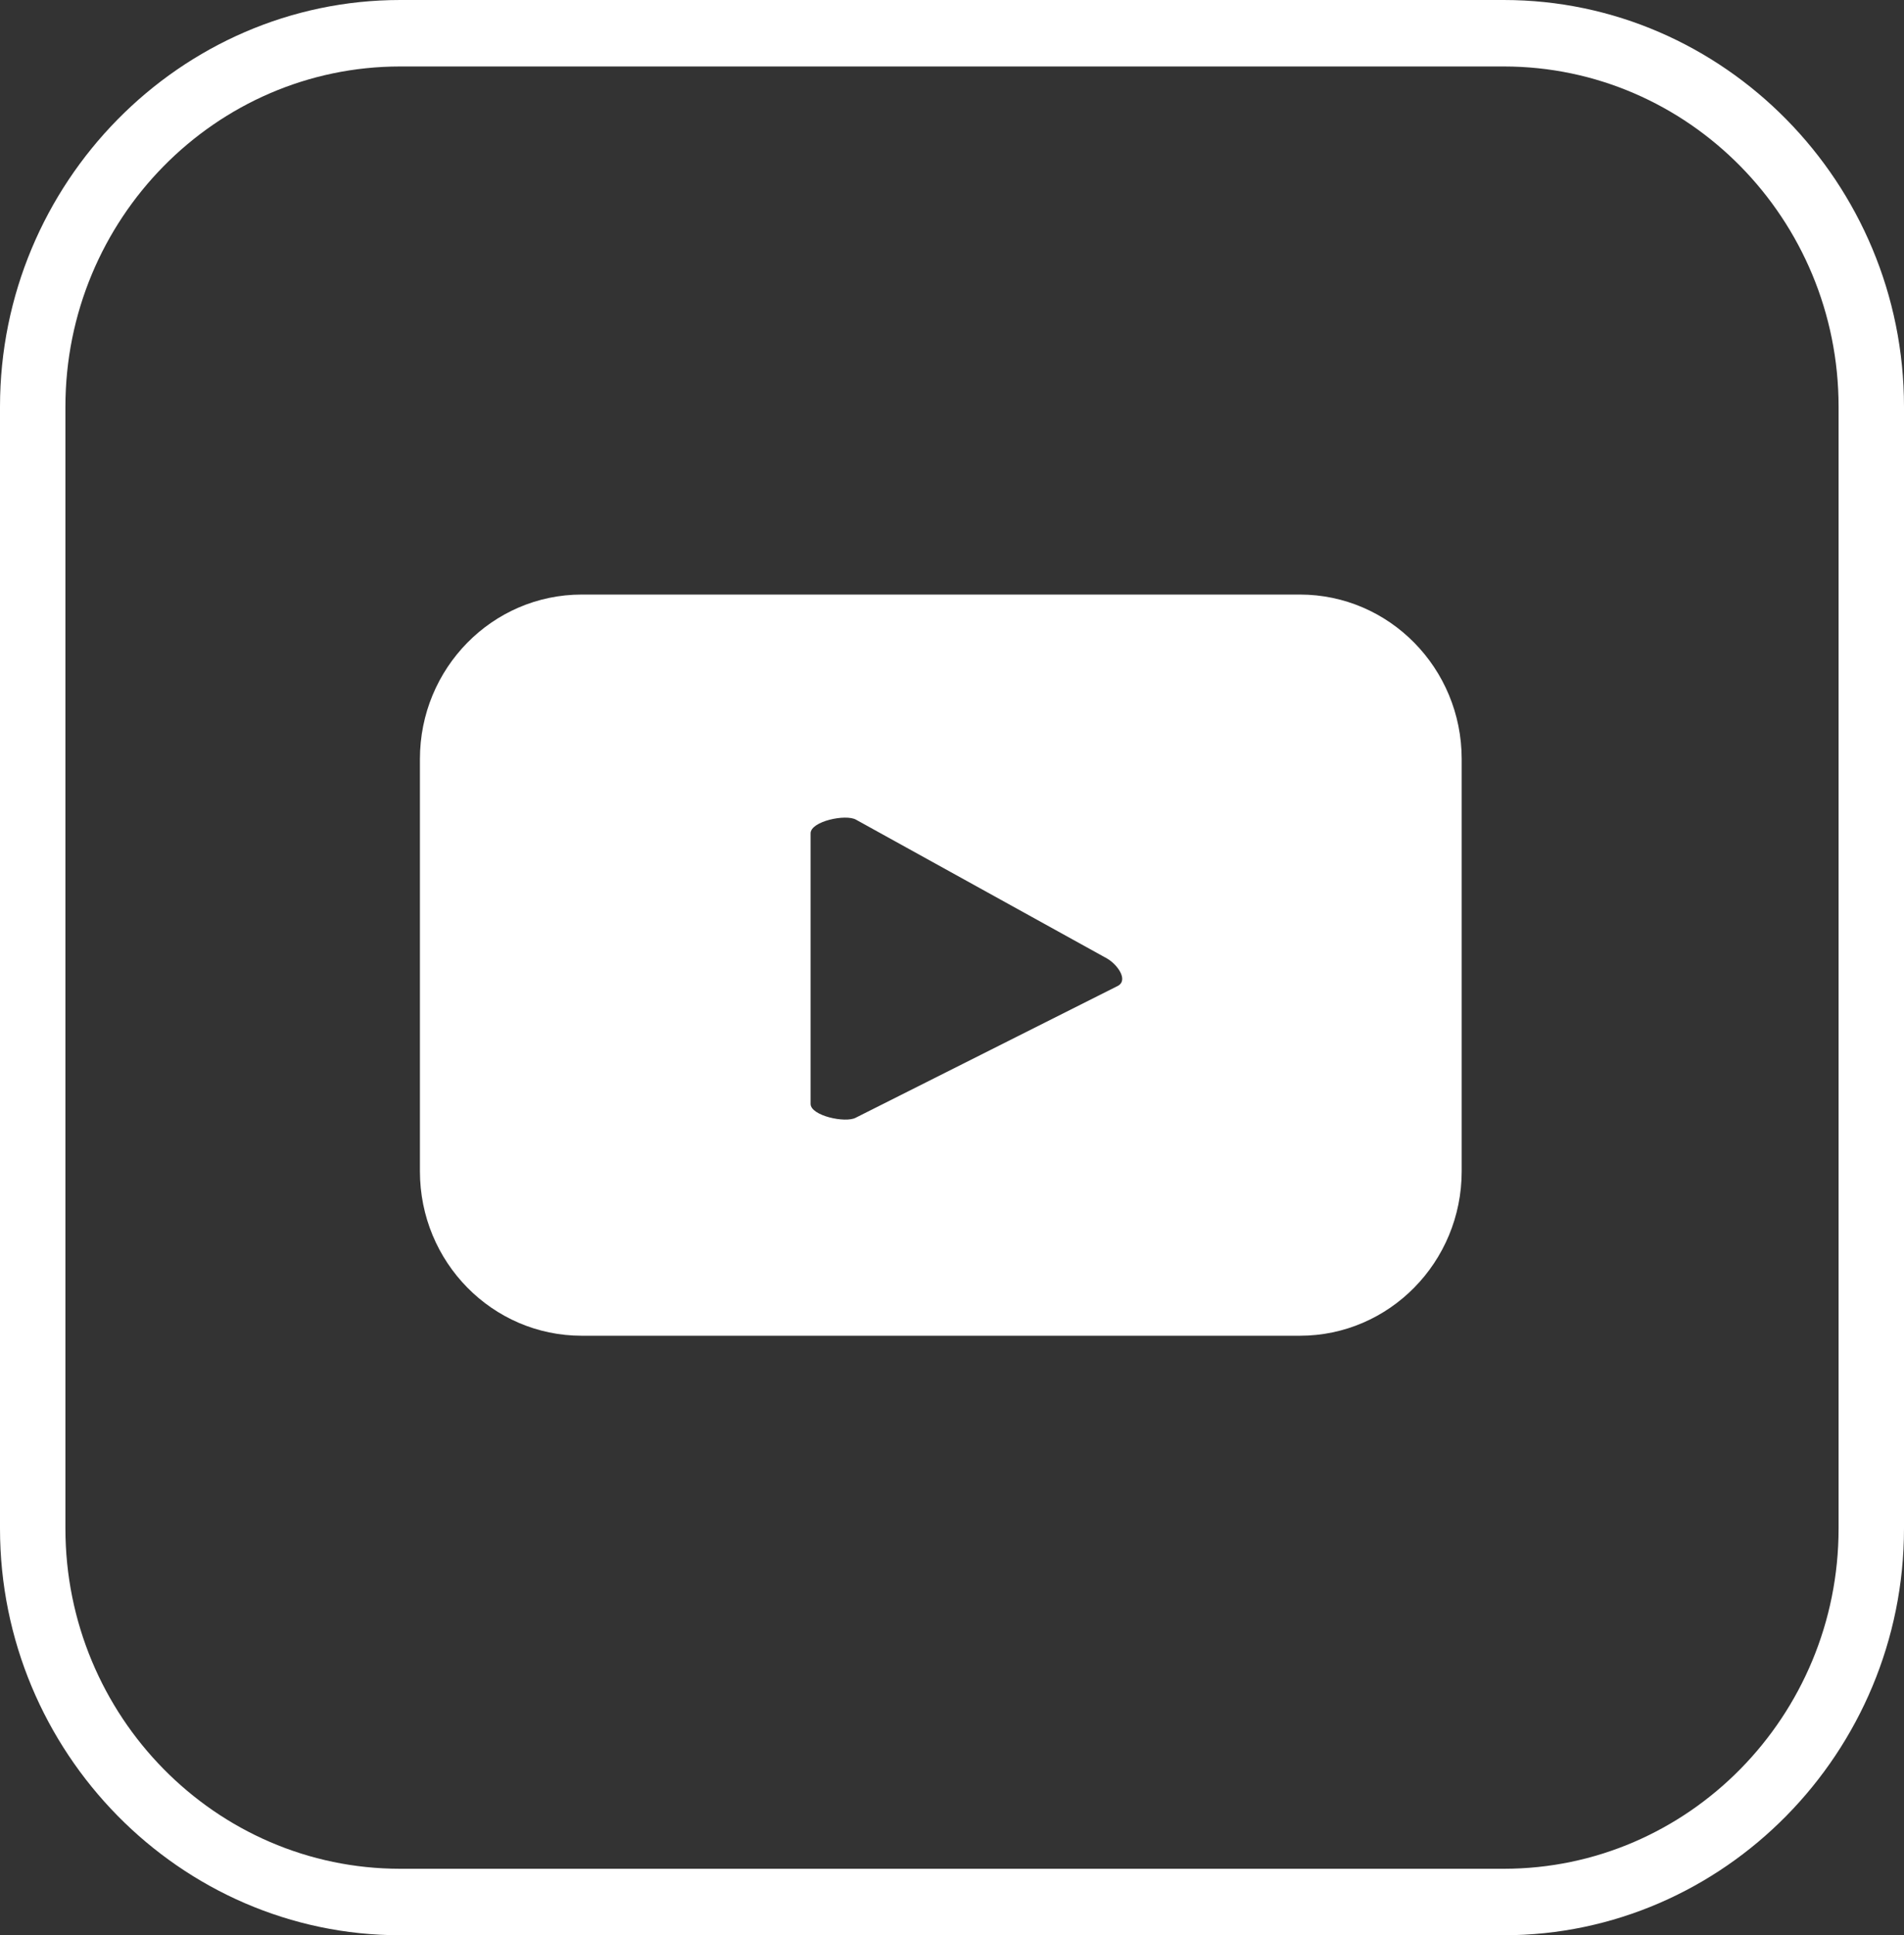 <svg width="62" height="63" viewBox="0 0 62 63" fill="none" xmlns="http://www.w3.org/2000/svg">
<rect x="0" y="0" width="62" height="63" fill="#333333" stroke="none"/>
<path d="M13.032 0C5.865 0 0 5.959 0 13.242V49.758C0 57.041 5.865 63 13.032 63H48.968C56.135 63 62 57.041 62 49.758V13.242C62 5.959 56.135 0 48.968 0H13.032ZM13.032 2.164H48.968C54.98 2.164 59.87 7.134 59.87 13.242V49.758C59.87 55.867 54.98 60.836 48.968 60.836H13.032C7.02 60.836 2.13 55.867 2.13 49.758V13.242C2.13 7.134 7.02 2.164 13.032 2.164Z" fill="white"/>
<path d="M36.402 32.094L27.866 36.386C27.532 36.569 26.395 36.323 26.395 35.936V27.128C26.395 26.737 27.541 26.491 27.876 26.685L36.047 31.202C36.389 31.399 36.749 31.904 36.402 32.094ZM47.597 24.71C47.597 21.753 45.237 19.355 42.327 19.355H18.944C16.033 19.355 13.674 21.753 13.674 24.71V38.129C13.674 41.087 16.033 43.484 18.944 43.484H42.327C45.237 43.484 47.597 41.087 47.597 38.129V24.71Z" fill="white"/>
</svg>

